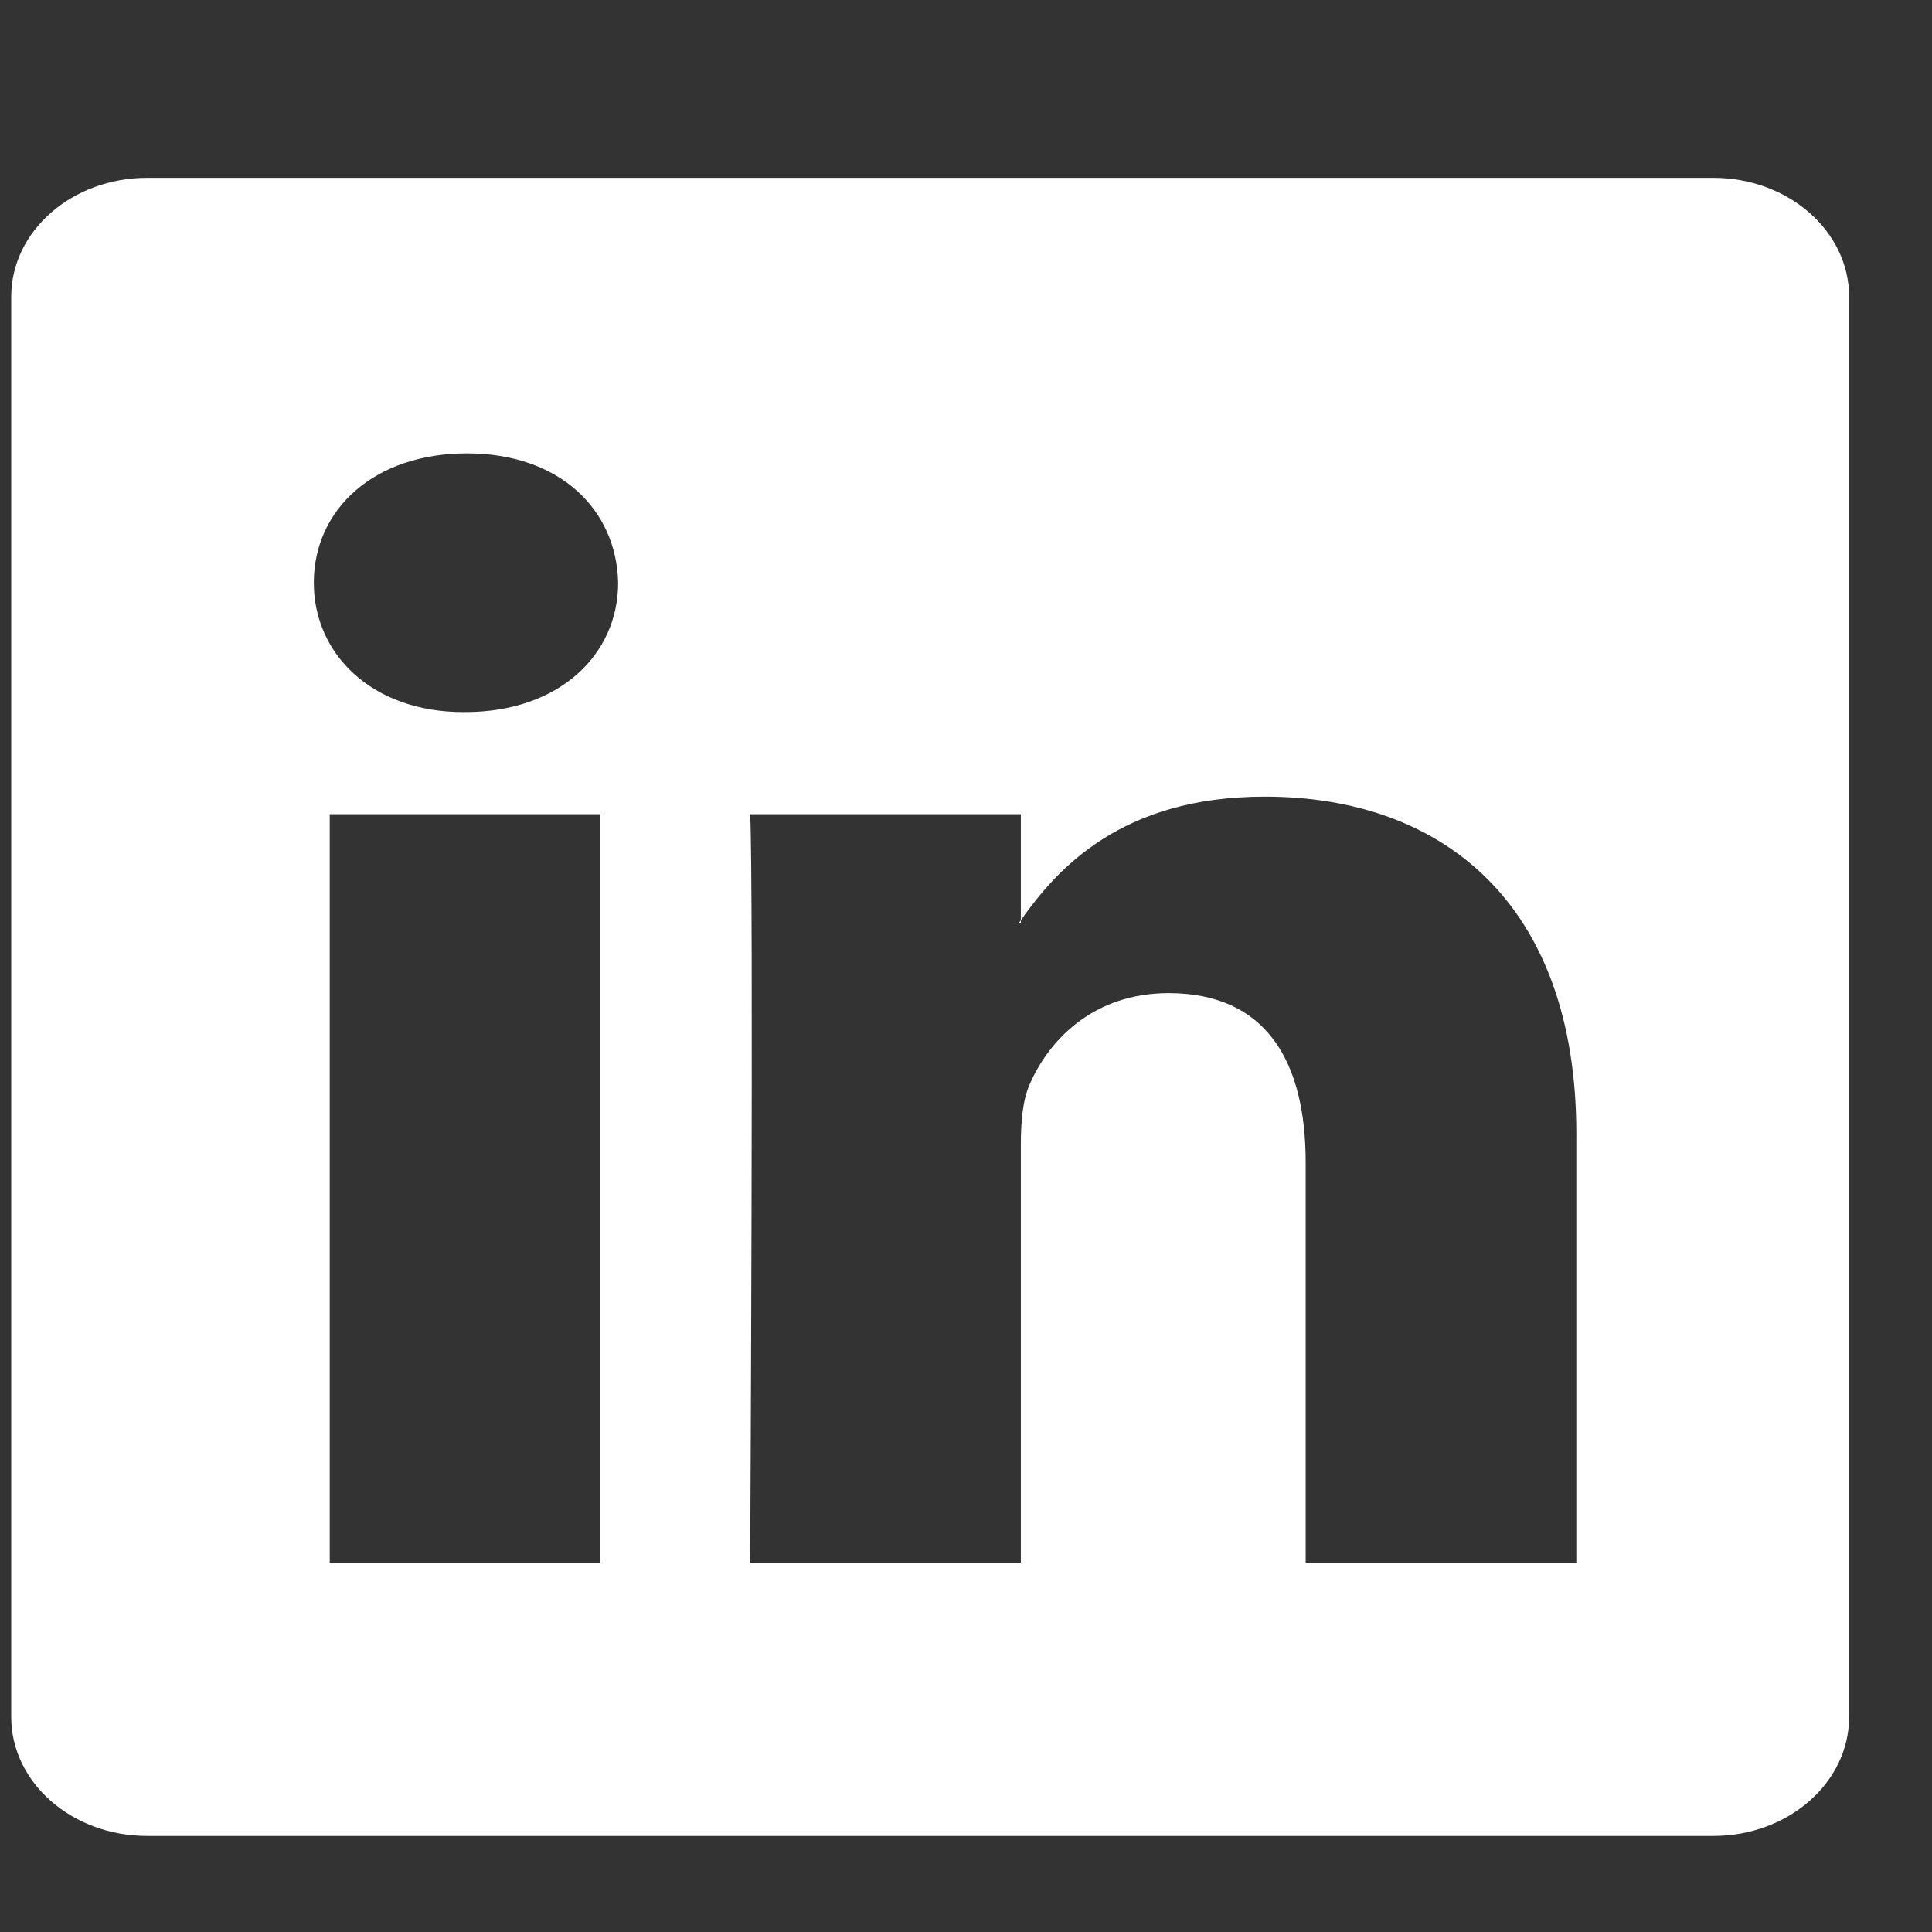 <svg width="21" height="21" viewBox="0 0 21 21" fill="none" xmlns="http://www.w3.org/2000/svg">
<rect x="0" y="0" width="21" height="21" fill="#333333" stroke="none"/>
<g clip-path="url(#clip0_94_378)">
<path fill-rule="evenodd" clip-rule="evenodd" d="M18.623 19.956H1.599C0.783 19.956 0.122 19.377 0.122 18.663V3.225C0.122 2.512 0.783 1.933 1.599 1.933H18.623C19.438 1.933 20.099 2.512 20.099 3.225V18.663C20.099 19.377 19.438 19.956 18.623 19.956ZM3.584 16.987H6.526V8.85H3.584V16.987ZM5.075 4.928C4.068 4.928 3.411 5.535 3.411 6.334C3.411 7.114 4.049 7.74 5.036 7.74H5.055C6.081 7.74 6.719 7.114 6.719 6.334C6.701 5.535 6.081 4.928 5.075 4.928ZM17.134 12.322C17.134 9.822 15.682 8.659 13.747 8.659C12.185 8.659 11.487 9.448 11.096 10.003V8.85H8.154C8.193 9.614 8.154 16.987 8.154 16.987H11.096V12.443C11.096 12.201 11.115 11.957 11.193 11.784C11.405 11.298 11.89 10.795 12.702 10.795C13.767 10.795 14.192 11.541 14.192 12.635V16.987H17.134V12.322ZM11.076 10.03C11.082 10.021 11.09 10.012 11.096 10.003V10.03H11.076Z" fill="white"/>
</g>
<defs>
<clipPath id="clip0_94_378">
<rect width="20" height="20" fill="white" transform="translate(0.111 0.943)"/>
</clipPath>
</defs>
</svg>

